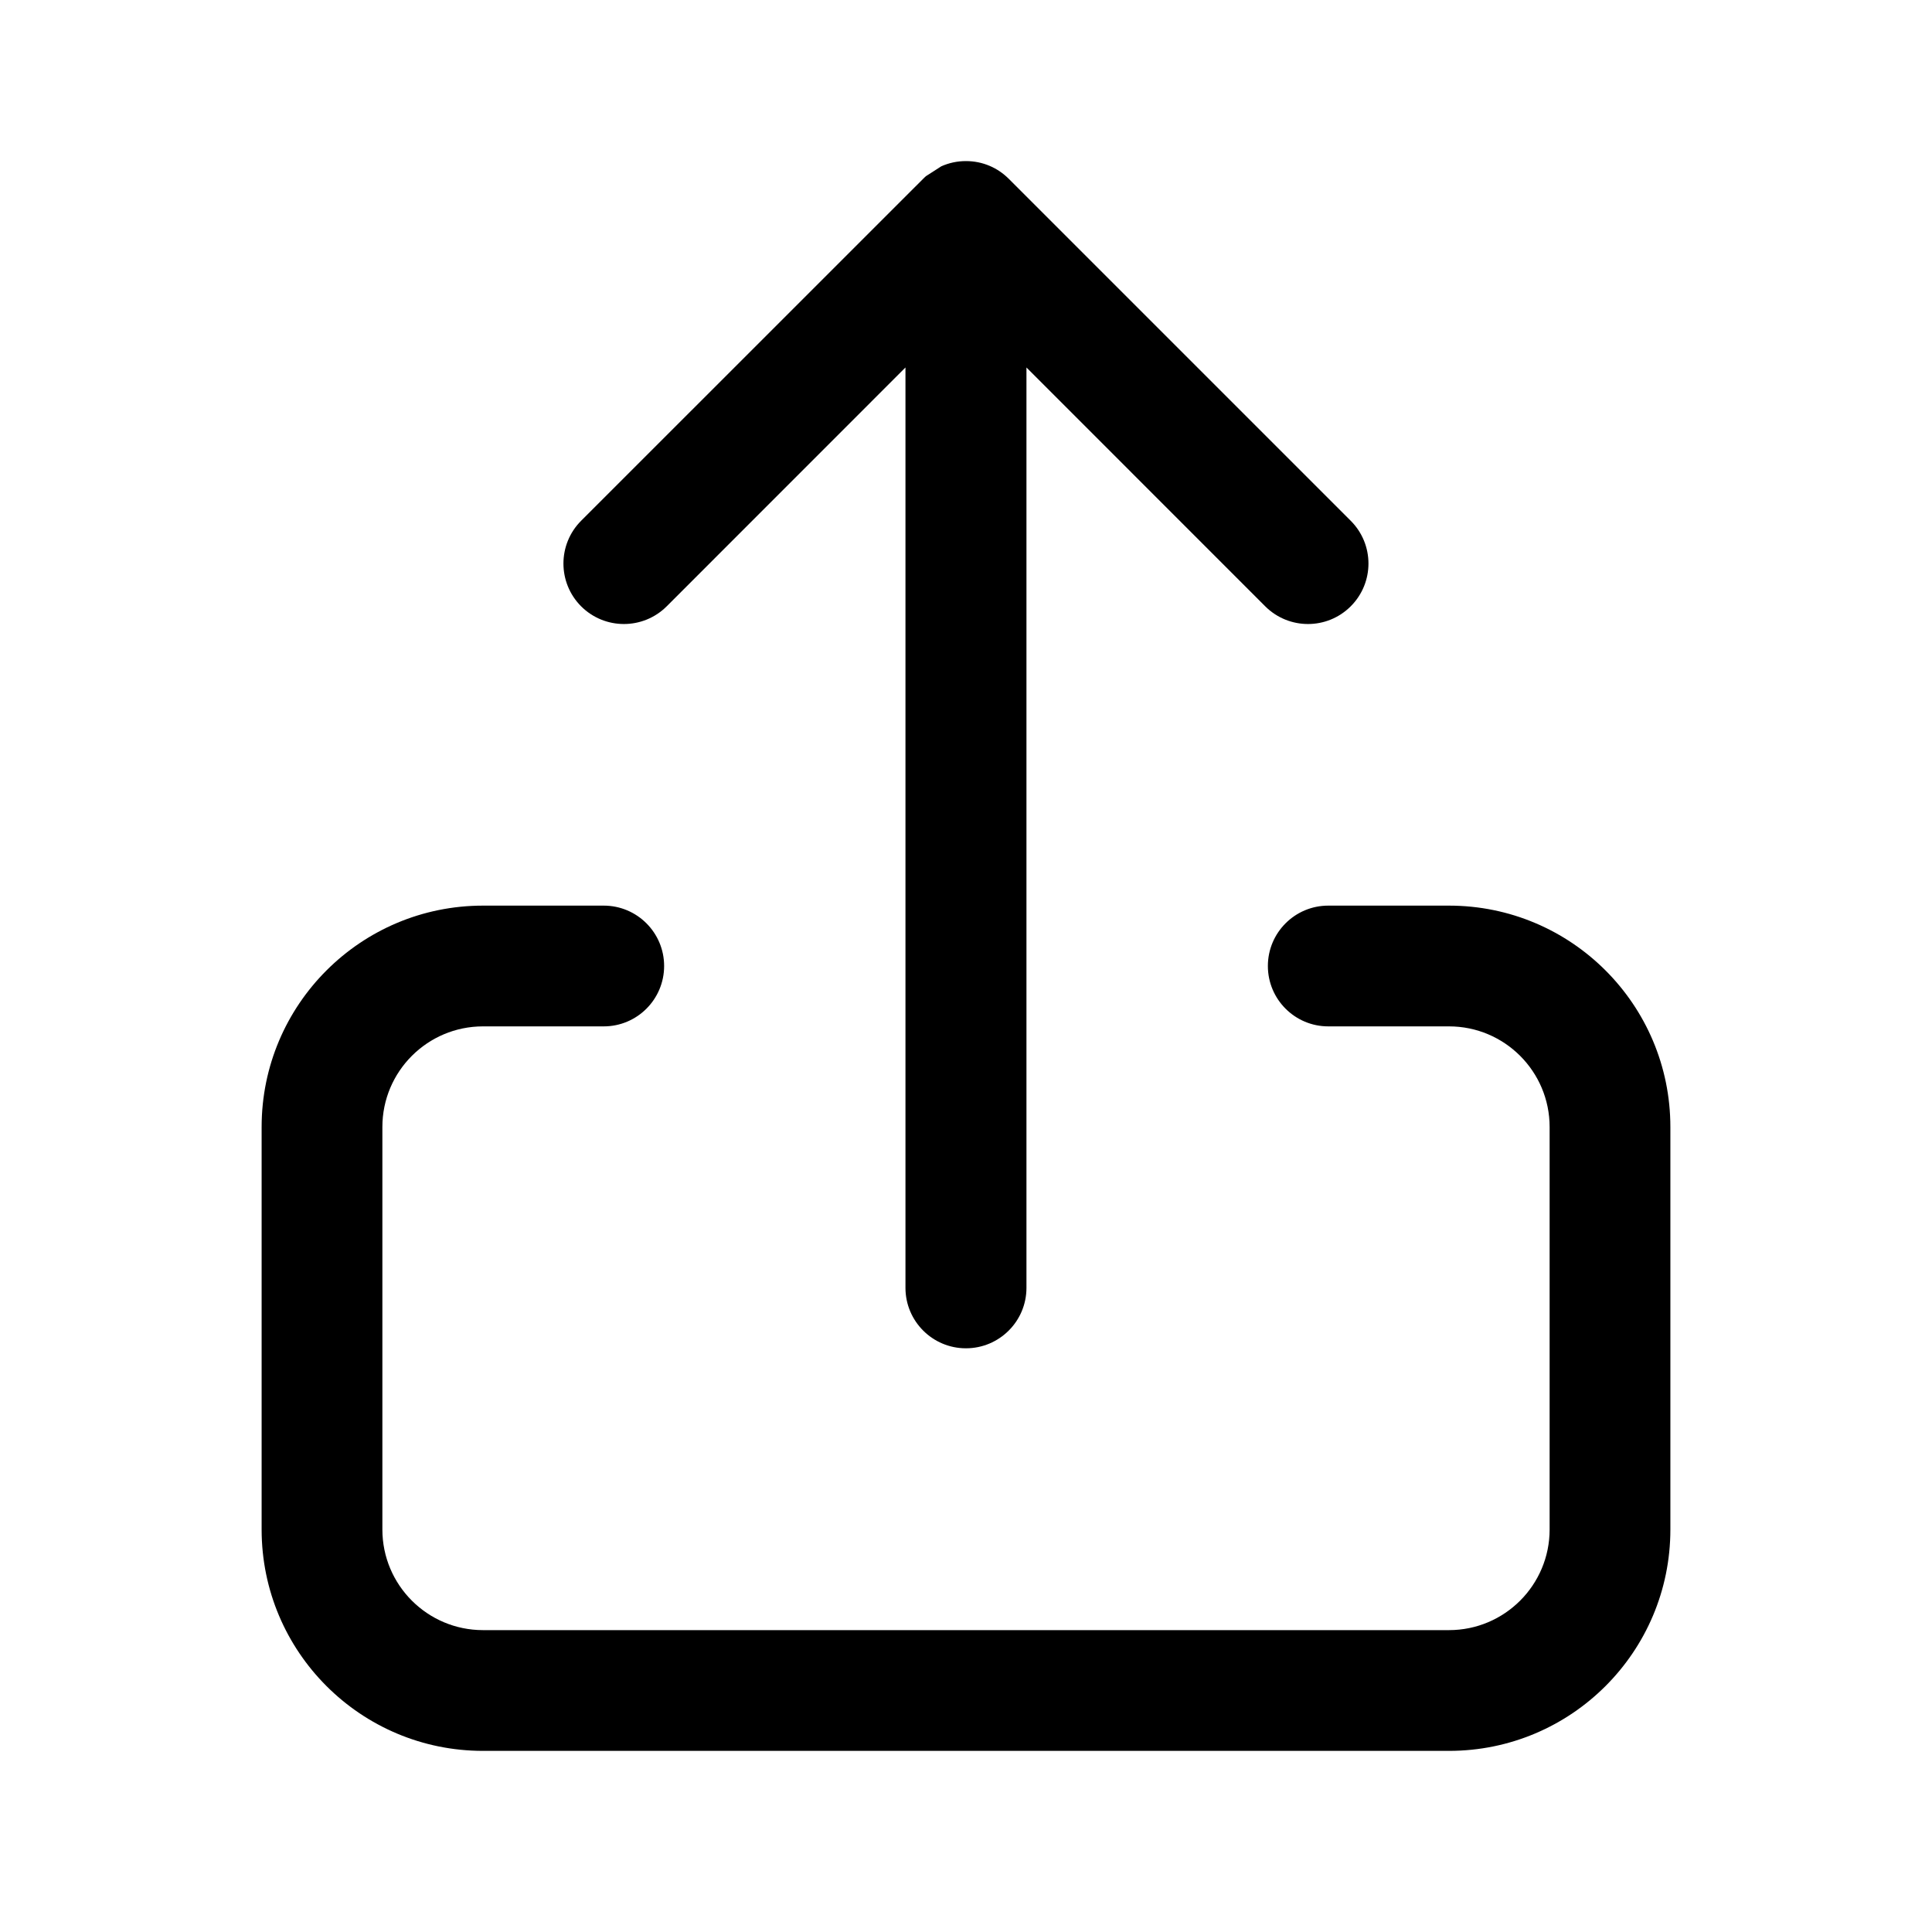 <svg width="24" height="24" viewBox="0 0 24 24" fill="none" xmlns="http://www.w3.org/2000/svg">
<path d="M11.693 2.066C11.787 2.024 11.89 2.001 11.999 2.001C12.104 2.001 12.204 2.022 12.295 2.061C12.38 2.097 12.459 2.15 12.529 2.219L12.531 2.221L16.779 6.469C17.073 6.763 17.073 7.238 16.779 7.532C16.486 7.825 16.011 7.825 15.717 7.532L12.751 4.565V15.998C12.751 16.413 12.414 16.749 11.999 16.749C11.585 16.749 11.248 16.413 11.248 15.998L11.248 4.565L8.282 7.532C7.988 7.825 7.513 7.825 7.219 7.532C6.926 7.238 6.926 6.763 7.219 6.469L11.468 2.221C11.479 2.209 11.491 2.199 11.503 2.188L11.693 2.066Z" fill="currentColor"/>
<path d="M4.75 14C4.75 13.31 5.31 12.75 6 12.75H7.5C7.914 12.75 8.25 12.414 8.25 12C8.25 11.586 7.914 11.25 7.5 11.25H6C4.481 11.25 3.25 12.481 3.25 14V19C3.25 20.519 4.481 21.75 6 21.75H18C19.519 21.75 20.75 20.519 20.75 19V14C20.75 12.481 19.519 11.25 18 11.25H16.5C16.086 11.25 15.75 11.586 15.75 12C15.75 12.414 16.086 12.75 16.5 12.75H18C18.69 12.75 19.25 13.31 19.25 14V19C19.25 19.69 18.69 20.25 18 20.25H6C5.31 20.25 4.75 19.69 4.75 19V14Z" fill="currentColor"/>
</svg>
